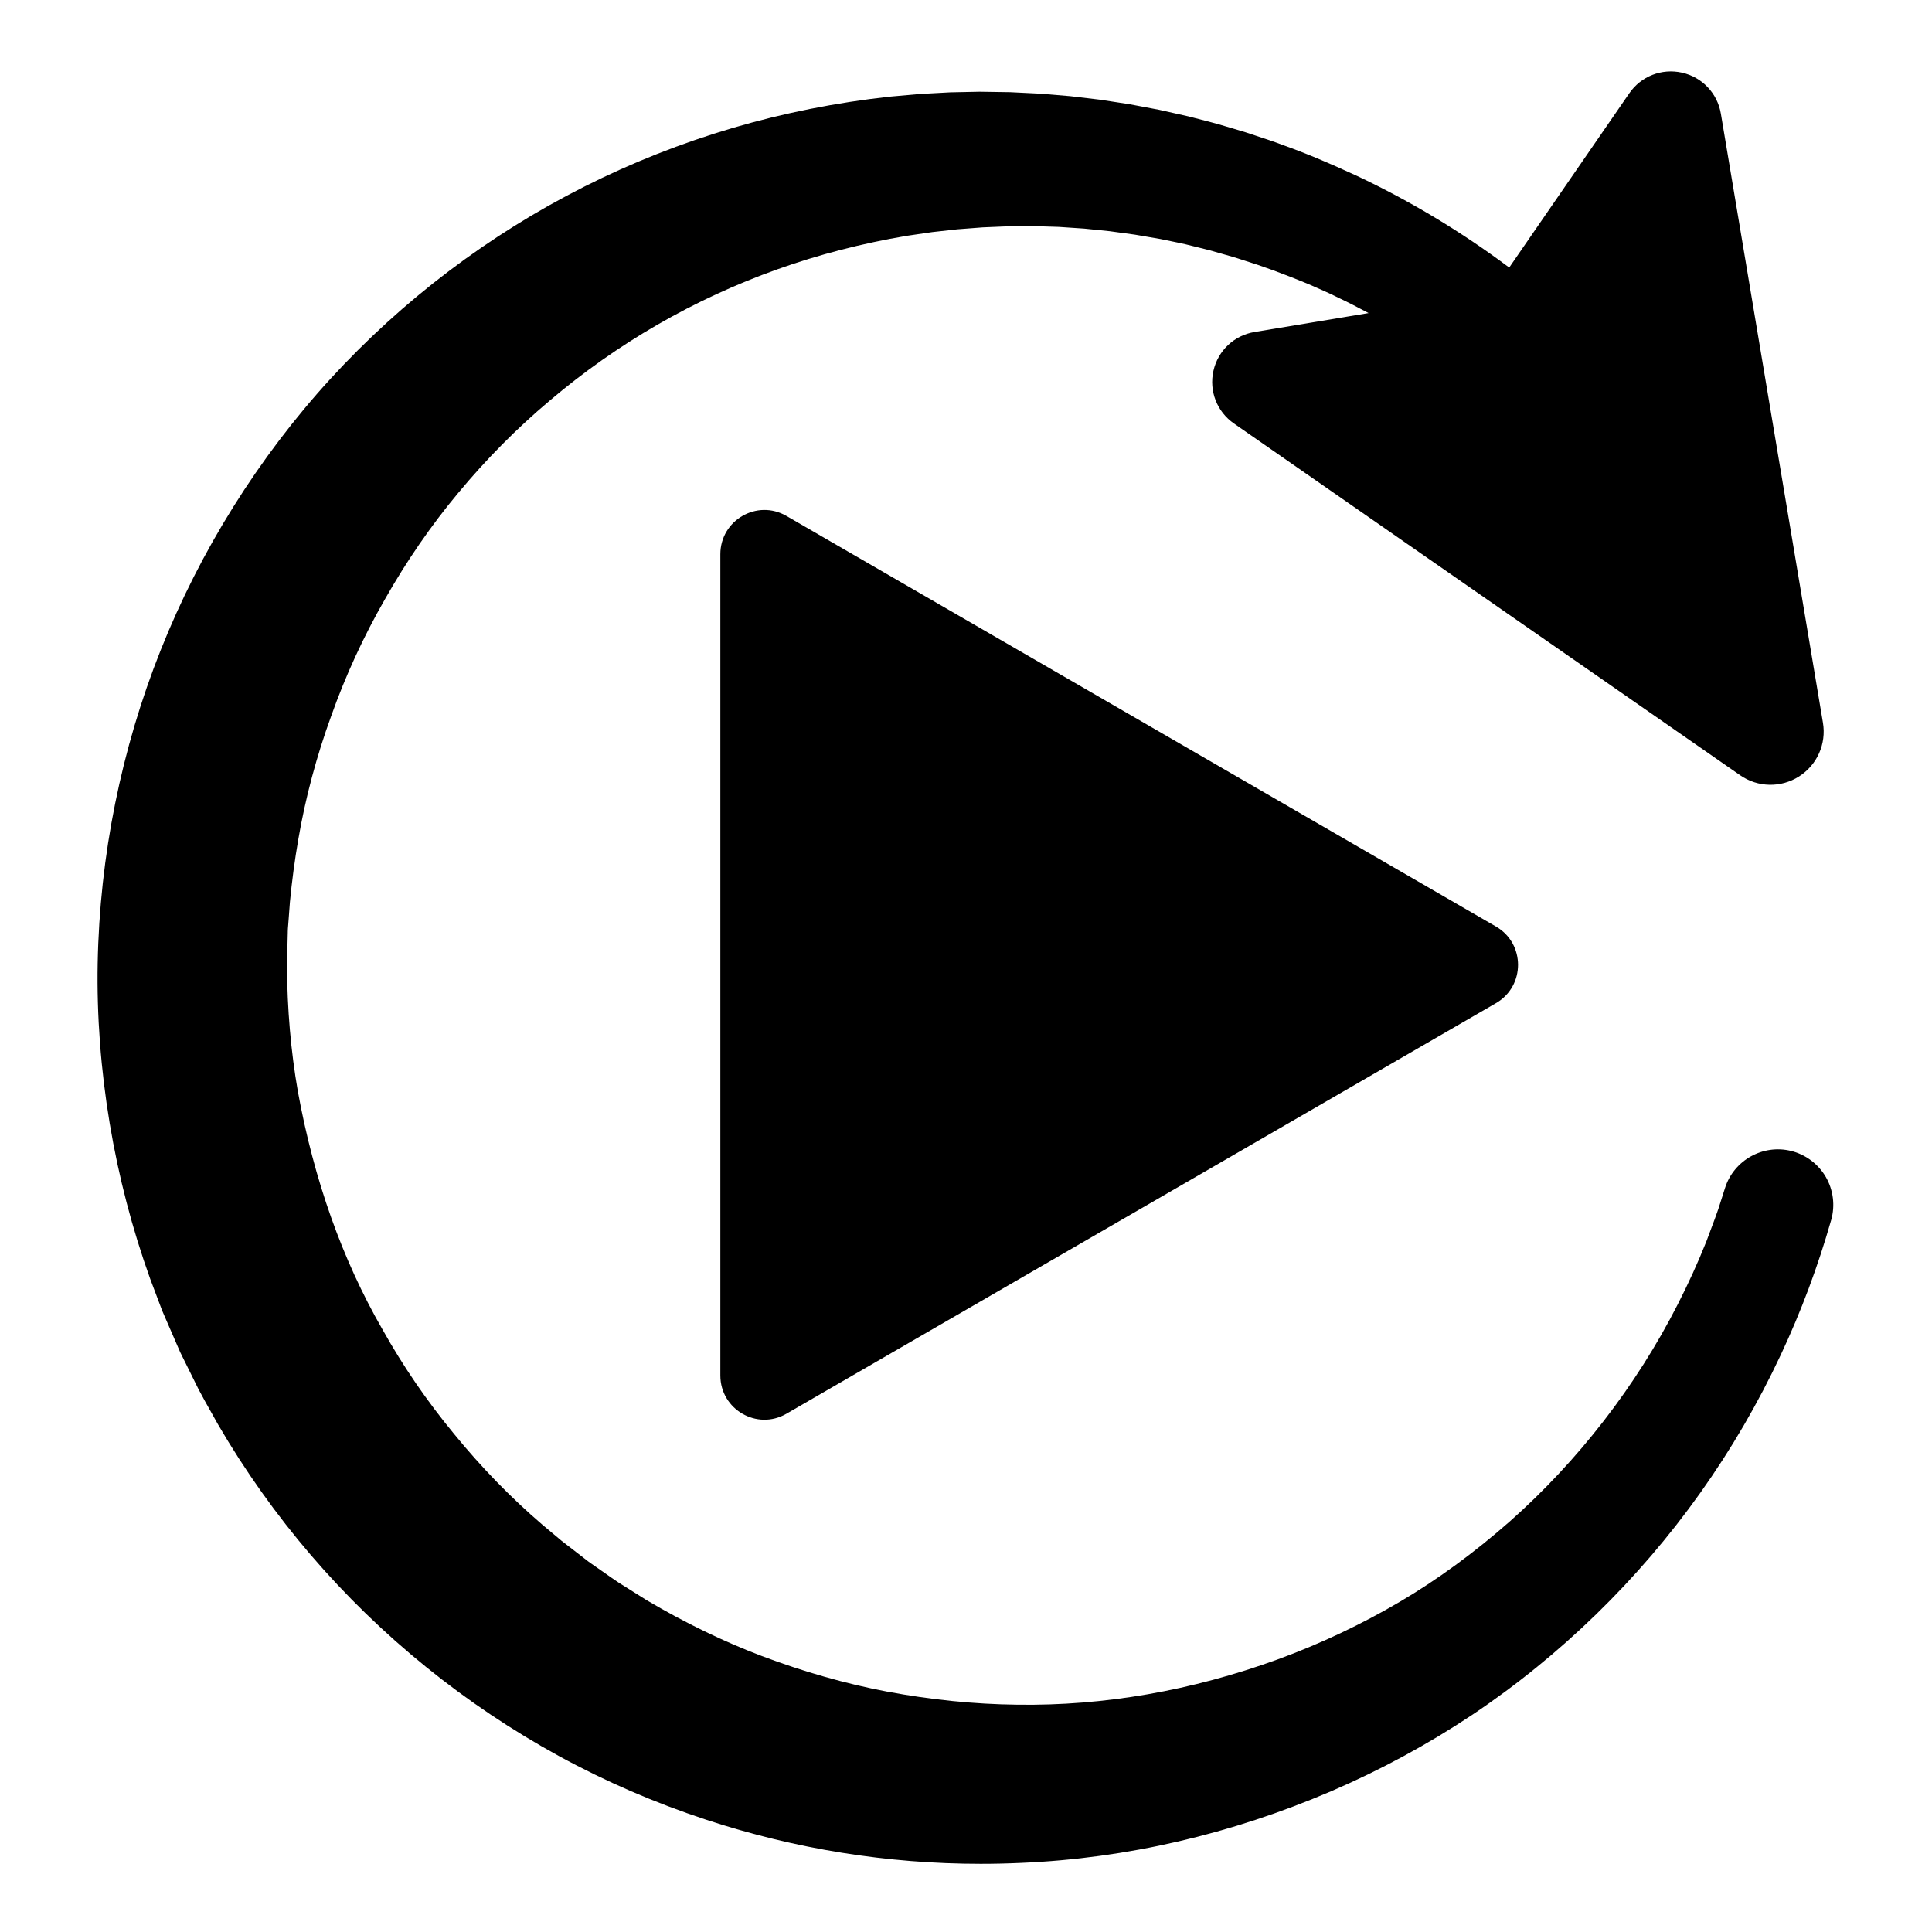 <?xml version="1.0" encoding="UTF-8"?><svg id="a" xmlns="http://www.w3.org/2000/svg" viewBox="0 0 1024 1024"><path d="M967.726,623.829c-3.978-6.861-10.672-11.891-18.359-13.795-14.981-3.718-30.381,4.902-35.063,19.622l-1.524,4.777c-.674,2.105-1.347,4.211-2.014,6.316-1.202,3.522-2.549,7.093-3.974,10.866-.814,2.158-1.628,4.315-2.421,6.479-4.46,11.17-9.555,22.356-15.181,33.323-21.953,43.135-52.752,82.918-89.011,115.001-18.89,16.614-38.463,30.92-58.181,42.524-20.505,12.071-42.27,22.347-64.663,30.531-45.7,16.645-92.228,24.734-138.188,24.048l-.104-.002c-22.448-.242-45.689-2.59-69.04-6.969-21.643-4.092-43.91-10.419-66.151-18.794-20.239-7.653-40.812-17.626-61.148-29.642l-14.796-9.297c-2.709-1.793-5.438-3.716-8.323-5.749-1.966-1.386-3.931-2.77-5.909-4.129l-.363-.245c-.939-.621-2.183-1.595-3.5-2.625-.759-.595-1.519-1.188-2.285-1.771l-6.986-5.402c-.487-.382-.978-.757-1.47-1.133-.482-.368-.968-.73-1.436-1.118l-10.198-8.549c-16.667-14.29-32.409-30.476-46.791-48.107l-.108-.132c-14.189-17.156-26.906-35.722-37.797-55.181l-.15-.266c-21.165-36.758-36.21-79.131-44.719-125.948-3.713-21.269-5.651-43.688-5.762-66.636,.041-3.235,.13-6.476,.224-9.903,.069-2.522,.139-5.045,.188-7.569l.005-.284v-.285c-.003-.875,.112-2.245,.235-3.696,.097-1.152,.192-2.304,.264-3.458l.636-8.523c1.047-11.086,2.549-22.305,4.471-33.385,3.768-21.907,9.612-43.819,17.371-65.129l.068-.188c7.551-21.268,17.088-42.002,28.347-61.626l.067-.117c11.508-20.312,24.551-39.242,38.817-56.324,14.9-17.956,31.215-34.422,48.492-48.941l.098-.083c35.771-30.375,76.364-53.788,120.647-69.589,21.859-7.796,44.951-13.768,68.636-17.75l13.392-1.958,13.349-1.485,13.405-1.024,13.46-.561,13.503-.098,13.37,.41,13.513,.906,13.5,1.374,13.461,1.84,13.436,2.308,9.068,1.867,.244,.049c2.604,.509,5.422,1.21,8.109,1.89,1.176,.296,2.355,.585,3.534,.875,1.761,.432,3.523,.863,5.276,1.327,1.827,.529,3.659,1.043,5.493,1.558,4.172,1.171,8.113,2.276,11.798,3.521l.649,.209c9.941,3.058,20.477,6.925,34.131,12.528,5.437,2.365,11.047,4.81,16.298,7.432l.601,.29c4.348,2.028,8.732,4.34,13.375,6.787l1.737,.914-60.473,10.039c-10.813,1.795-19.356,9.867-21.765,20.563-2.408,10.698,1.854,21.654,10.859,27.914l268.316,186.45c9.332,6.484,21.564,6.744,31.161,.664,9.604-6.084,14.598-17.263,12.721-28.479l-54.104-322.825c-1.817-10.847-9.929-19.392-20.663-21.77-10.735-2.379-21.693,1.941-27.902,10.977l-63.621,92.331c-25.345-18.961-52.427-35.266-80.729-48.589l-.158-.074c-15.185-7.018-27.172-12.012-38.812-16.167-4.917-1.885-9.704-3.455-14.337-4.974-1.777-.583-3.555-1.165-5.326-1.763l-.512-.167c-2.306-.723-4.544-1.376-6.708-2.009-1.08-.315-2.159-.63-3.199-.94-3.322-.997-6.921-2.048-10.742-2.988l-9.564-2.468-15.501-3.476-15.607-2.945-15.714-2.41-15.785-1.868-15.857-1.327-15.868-.782-16.328-.244-15.473,.316-15.893,.858-15.853,1.403-.492,.049c-28.364,3.124-56.268,8.686-82.943,16.534-54.675,16.104-105.389,41.678-150.73,76.008-22.525,17.046-43.641,36.274-62.768,57.162-18.877,20.637-36.15,43.411-51.343,67.692-30.3,48.441-51.377,101.363-62.644,157.284-5.609,27.778-8.724,56.238-9.255,84.598-.514,27.812,1.633,56.395,6.384,84.967,4.694,28.126,11.91,55.83,21.449,82.344l6.359,16.882,9.533,21.971,9.496,19.197,.228,.446c2.209,4.234,4.495,8.28,6.704,12.192,1.122,1.986,2.244,3.971,3.345,5.967l.287,.506c28.764,49.354,65.85,92.588,110.218,128.491,21.958,17.791,45.673,33.695,70.487,47.273,24.529,13.419,50.734,24.757,77.886,33.698,47.273,15.566,96.176,23.42,145.622,23.419,7.178,0,14.375-.166,21.572-.497,55.729-2.368,111.033-15.168,164.401-38.056,25.993-11.182,51.053-24.76,74.532-40.39,23.291-15.587,45.437-33.556,65.82-53.404,40.715-39.643,73.622-85.911,97.802-137.509,10.742-22.897,19.718-46.923,26.677-71.405,2.167-7.618,1.13-15.921-2.846-22.777Z"/><path d="M604.886,382.284l-188.06-108.829c-15.57-9.01-35.027,2.261-35.027,20.292v435.271c0,18.031,19.456,29.303,35.027,20.292l188.06-108.829,188.021-108.807c15.579-9.016,15.579-31.569,0-40.585l-188.021-108.807Z"/></svg>